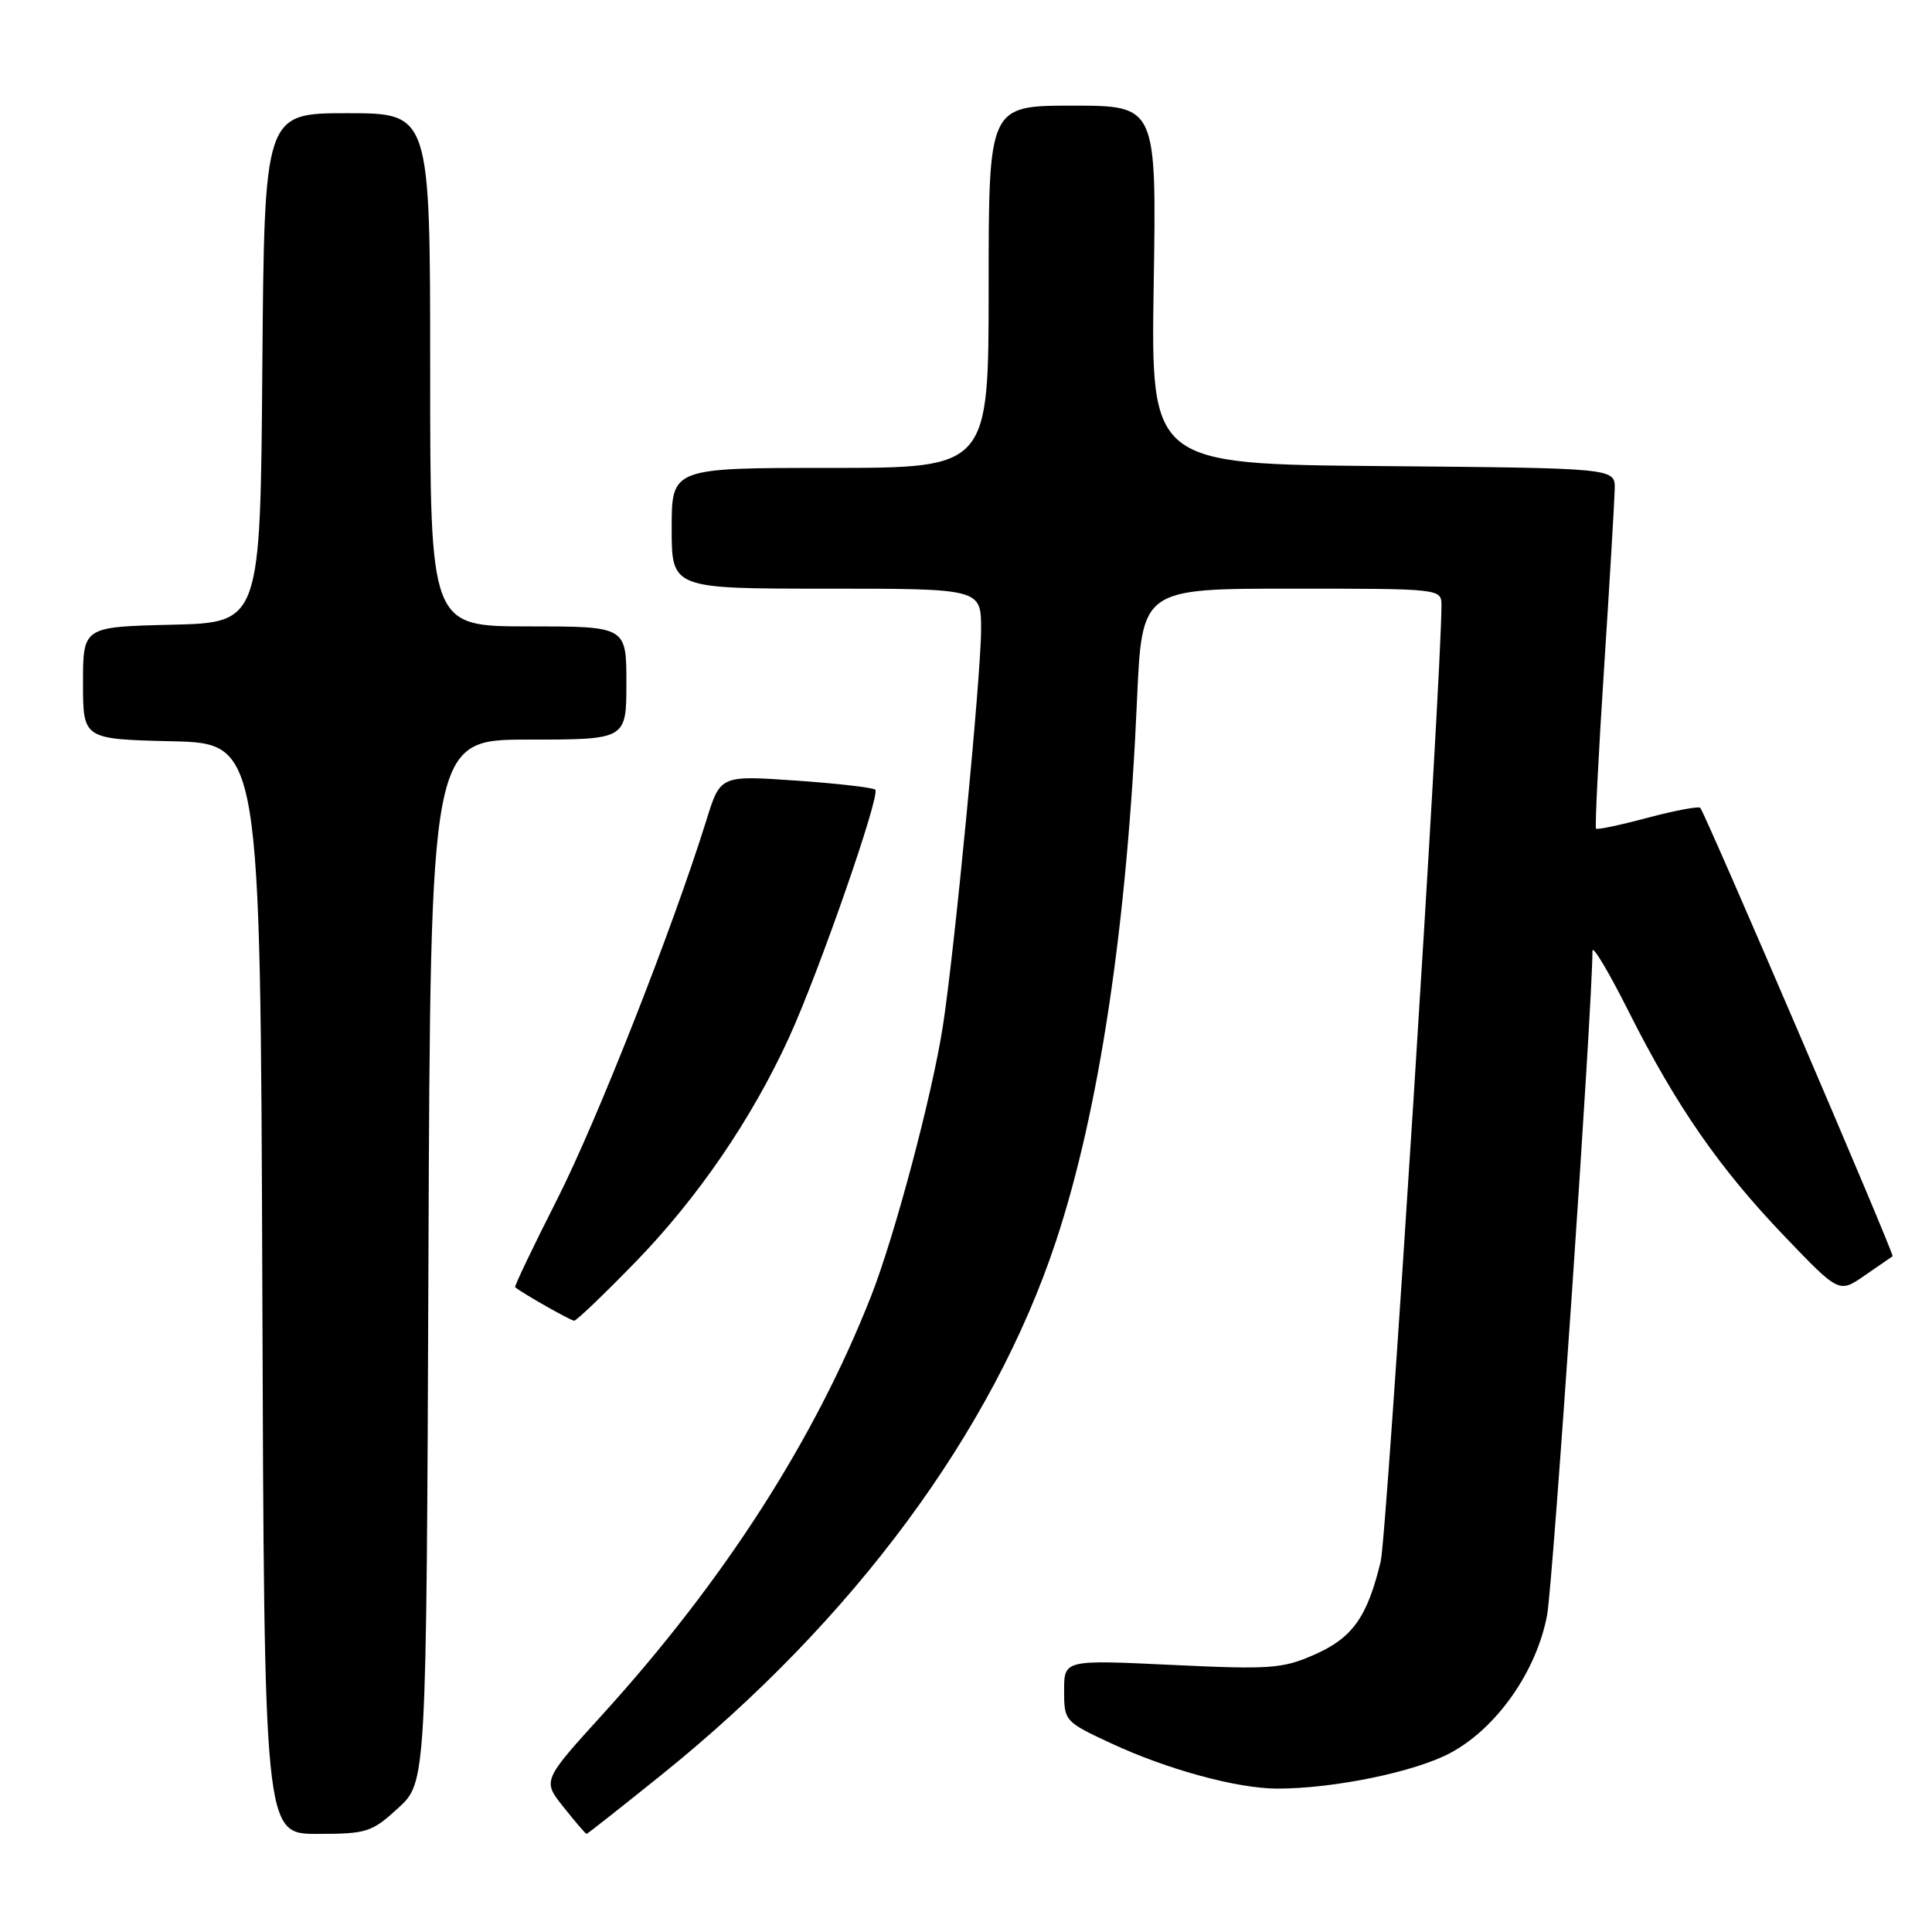 <?xml version="1.0" encoding="UTF-8" standalone="no"?>
<!DOCTYPE svg PUBLIC "-//W3C//DTD SVG 1.1//EN" "http://www.w3.org/Graphics/SVG/1.1/DTD/svg11.dtd" >
<svg xmlns="http://www.w3.org/2000/svg" xmlns:xlink="http://www.w3.org/1999/xlink" version="1.1" viewBox="0 0 256 256">
 <g >
 <path fill="currentColor"
d=" M 52.76 239.58 C 56.50 236.15 56.50 236.15 56.77 167.08 C 57.04 98.00 57.04 98.00 70.02 98.00 C 83.00 98.00 83.00 98.00 83.00 90.50 C 83.00 83.00 83.00 83.00 70.00 83.00 C 57.00 83.00 57.00 83.00 57.00 49.00 C 57.00 15.00 57.00 15.00 46.01 15.00 C 35.03 15.00 35.03 15.00 34.76 48.75 C 34.50 82.50 34.50 82.50 22.75 82.78 C 11.00 83.06 11.00 83.06 11.00 90.50 C 11.00 97.94 11.00 97.94 22.75 98.22 C 34.50 98.50 34.50 98.50 34.76 170.75 C 35.01 243.00 35.01 243.00 42.02 243.00 C 48.61 243.00 49.25 242.79 52.76 239.58 Z  M 87.72 235.12 C 113.07 214.70 131.57 189.68 139.91 164.50 C 145.67 147.12 149.35 122.53 150.66 92.75 C 151.31 78.00 151.31 78.00 171.16 78.00 C 191.00 78.00 191.00 78.00 191.00 80.25 C 191.00 89.83 183.78 203.46 182.95 206.90 C 181.18 214.25 179.23 217.01 174.21 219.23 C 169.96 221.11 168.38 221.23 155.29 220.61 C 141.00 219.93 141.00 219.93 141.00 224.02 C 141.00 228.05 141.08 228.14 147.25 231.01 C 154.71 234.48 163.96 237.00 169.27 237.00 C 176.78 237.00 187.57 234.77 192.23 232.25 C 198.35 228.95 203.62 221.42 205.00 214.00 C 205.78 209.79 210.99 133.60 211.01 126.00 C 211.01 125.17 213.17 128.78 215.79 134.00 C 222.14 146.61 227.84 154.83 236.52 163.88 C 243.69 171.36 243.69 171.36 247.09 169.00 C 248.97 167.71 250.63 166.56 250.78 166.46 C 251.06 166.27 226.05 107.98 225.30 107.05 C 225.10 106.80 221.97 107.39 218.35 108.35 C 214.73 109.32 211.64 109.97 211.48 109.80 C 211.32 109.64 211.80 100.05 212.55 88.50 C 213.30 76.95 213.93 66.27 213.96 64.76 C 214.00 62.03 214.00 62.03 183.25 61.76 C 152.50 61.50 152.50 61.50 152.87 37.75 C 153.25 14.00 153.25 14.00 142.12 14.00 C 131.00 14.00 131.00 14.00 131.00 38.00 C 131.00 62.00 131.00 62.00 110.00 62.00 C 89.00 62.00 89.00 62.00 89.00 70.00 C 89.00 78.00 89.00 78.00 109.50 78.00 C 130.00 78.00 130.00 78.00 130.00 83.37 C 130.00 89.45 126.47 126.13 124.93 136.00 C 123.50 145.18 118.58 163.68 115.44 171.70 C 107.96 190.74 96.00 209.38 79.80 227.22 C 71.87 235.95 71.87 235.95 74.69 239.47 C 76.23 241.41 77.60 243.00 77.72 243.00 C 77.84 243.00 82.34 239.45 87.72 235.12 Z  M 84.18 167.25 C 92.45 158.74 99.60 148.29 104.54 137.50 C 108.51 128.84 116.68 105.35 115.98 104.64 C 115.69 104.36 110.95 103.81 105.45 103.43 C 95.45 102.74 95.45 102.74 93.62 108.62 C 89.16 122.96 79.13 148.45 73.82 158.93 C 70.63 165.22 68.13 170.45 68.26 170.56 C 69.14 171.32 75.61 174.99 76.08 175.00 C 76.39 175.00 80.04 171.51 84.18 167.25 Z "/>
</g>
</svg>